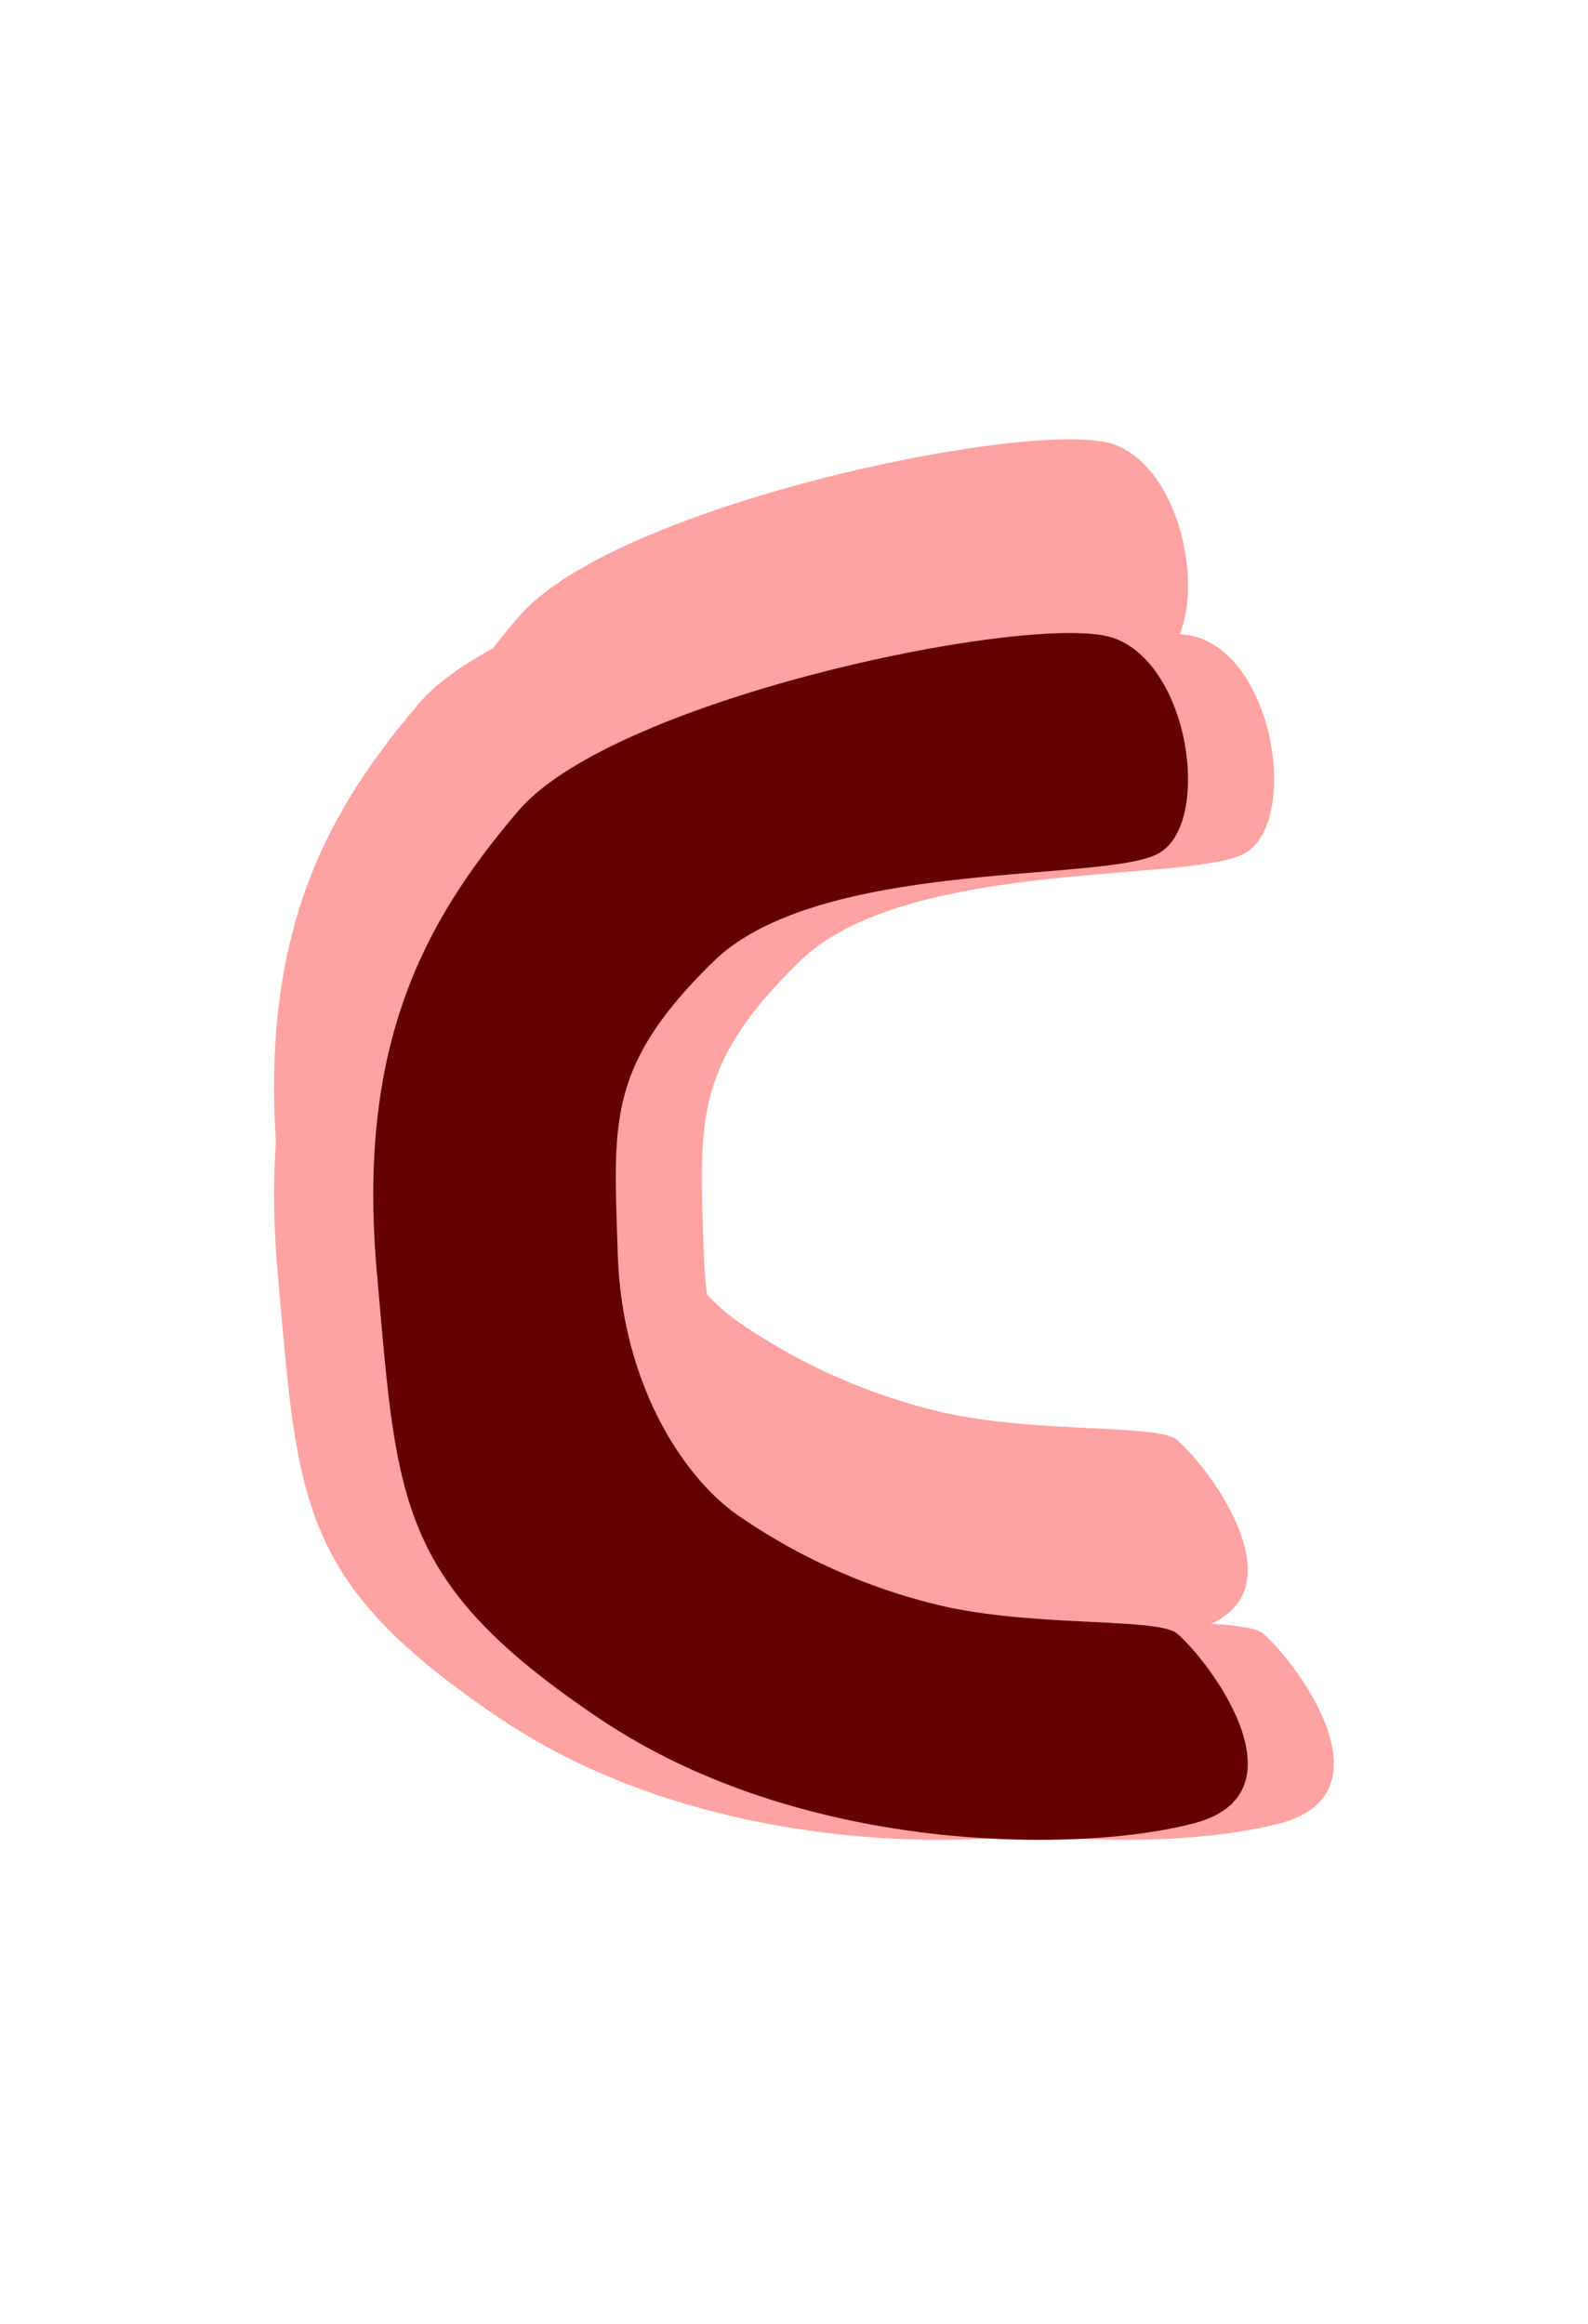 <svg xmlns="http://www.w3.org/2000/svg" xmlns:xlink="http://www.w3.org/1999/xlink" width="60.803" height="88.966" viewBox="0 0 73.803 88.966">
  <defs>
    <filter id="Path_15" x="0" y="9" width="65.188" height="79.966" filterUnits="userSpaceOnUse">
      <feOffset input="SourceAlpha"/>
      <feGaussianBlur stdDeviation="3.5" result="blur"/>
      <feFlood flood-opacity="0.49"/>
      <feComposite operator="in" in2="blur"/>
      <feComposite in="SourceGraphic"/>
    </filter>
    <filter id="Path_15-2" x="8.615" y="9" width="65.188" height="79.966" filterUnits="userSpaceOnUse">
      <feOffset input="SourceAlpha"/>
      <feGaussianBlur stdDeviation="3.5" result="blur-2"/>
      <feFlood flood-opacity="0.49"/>
      <feComposite operator="in" in2="blur-2"/>
      <feComposite in="SourceGraphic"/>
    </filter>
    <filter id="Path_15-3" x="4.615" y="0" width="65.188" height="79.966" filterUnits="userSpaceOnUse">
      <feOffset input="SourceAlpha"/>
      <feGaussianBlur stdDeviation="3.5" result="blur-3"/>
      <feFlood flood-opacity="0.49"/>
      <feComposite operator="in" in2="blur-3"/>
      <feComposite in="SourceGraphic"/>
    </filter>
    <filter id="Path_15-4" x="0" y="4" width="65.188" height="79.966" filterUnits="userSpaceOnUse">
      <feOffset input="SourceAlpha"/>
      <feGaussianBlur stdDeviation="3.5" result="blur-4"/>
      <feFlood flood-opacity="0.49"/>
      <feComposite operator="in" in2="blur-4"/>
      <feComposite in="SourceGraphic"/>
    </filter>
    <filter id="Path_15-5" x="4.615" y="9" width="65.188" height="79.966" filterUnits="userSpaceOnUse">
      <feOffset input="SourceAlpha"/>
      <feGaussianBlur stdDeviation="3.5" result="blur-5"/>
      <feFlood flood-opacity="0.49"/>
      <feComposite operator="in" in2="blur-5"/>
      <feComposite in="SourceGraphic"/>
    </filter>
  </defs>
  <g id="Group_22" data-name="Group 22" transform="translate(-613.498 -480.482)">
    <g transform="matrix(1, 0, 0, 1, 613.5, 480.48)" filter="url(#Path_15)">
      <path id="Path_15-6" data-name="Path 15" d="M36.618.5c3.4,1.581,3.727,8.88,1.206,10.086S22.135,9.371,16.776,13.767s-5.235,7-5.591,13.028S13.268,37.336,15.57,39.31a27.7,27.7,0,0,0,9.318,5.152c4.268,1.322,9.739,1.37,10.519,2.193,1.54,1.622,5.267,7.893,0,8.8s-18.112-.1-26.963-7.266S0,37.346,0,26.795,3.511,10.807,8.445,5.984,33.215-1.079,36.618.5Z" transform="matrix(1, -0.09, 0.09, 1, 10.5, 22.94)" fill="#ffa2a2"/>
    </g>
    <g transform="matrix(1, 0, 0, 1, 613.5, 480.48)" filter="url(#Path_15-2)">
      <path id="Path_15-7" data-name="Path 15" d="M36.618.5c3.4,1.581,3.727,8.88,1.206,10.086S22.135,9.371,16.776,13.767s-5.235,7-5.591,13.028S13.268,37.336,15.57,39.31a27.7,27.7,0,0,0,9.318,5.152c4.268,1.322,9.739,1.37,10.519,2.193,1.54,1.622,5.267,7.893,0,8.8s-18.112-.1-26.963-7.266S0,37.346,0,26.795,3.511,10.807,8.445,5.984,33.215-1.079,36.618.5Z" transform="matrix(1, -0.09, 0.09, 1, 19.11, 22.94)" fill="#ffa2a2"/>
    </g>
    <g transform="matrix(1, 0, 0, 1, 613.5, 480.48)" filter="url(#Path_15-3)">
      <path id="Path_15-8" data-name="Path 15" d="M36.618.5c3.4,1.581,3.727,8.88,1.206,10.086S22.135,9.371,16.776,13.767s-5.235,7-5.591,13.028S13.268,37.336,15.57,39.31a27.7,27.7,0,0,0,9.318,5.152c4.268,1.322,9.739,1.37,10.519,2.193,1.54,1.622,5.267,7.893,0,8.8s-18.112-.1-26.963-7.266S0,37.346,0,26.795,3.511,10.807,8.445,5.984,33.215-1.079,36.618.5Z" transform="matrix(1, -0.09, 0.09, 1, 15.11, 13.94)" fill="#ffa2a2"/>
    </g>
    <g transform="matrix(1, 0, 0, 1, 613.5, 480.48)" filter="url(#Path_15-4)">
      <path id="Path_15-9" data-name="Path 15" d="M36.618.5c3.4,1.581,3.727,8.88,1.206,10.086S22.135,9.371,16.776,13.767s-5.235,7-5.591,13.028S13.268,37.336,15.57,39.31a27.7,27.7,0,0,0,9.318,5.152c4.268,1.322,9.739,1.37,10.519,2.193,1.54,1.622,5.267,7.893,0,8.8s-18.112-.1-26.963-7.266S0,37.346,0,26.795,3.511,10.807,8.445,5.984,33.215-1.079,36.618.5Z" transform="matrix(1, -0.09, 0.09, 1, 10.5, 17.94)" fill="#ffa2a2"/>
    </g>
    <g transform="matrix(1, 0, 0, 1, 613.5, 480.48)" filter="url(#Path_15-5)">
      <path id="Path_15-10" data-name="Path 15" d="M36.618.5c3.4,1.581,3.727,8.88,1.206,10.086S22.135,9.371,16.776,13.767s-5.235,7-5.591,13.028S13.268,37.336,15.57,39.31a27.7,27.7,0,0,0,9.318,5.152c4.268,1.322,9.739,1.37,10.519,2.193,1.54,1.622,5.267,7.893,0,8.8s-18.112-.1-26.963-7.266S0,37.346,0,26.795,3.511,10.807,8.445,5.984,33.215-1.079,36.618.5Z" transform="matrix(1, -0.09, 0.09, 1, 15.11, 22.94)" fill="#650000"/>
    </g>
  </g>
</svg>
